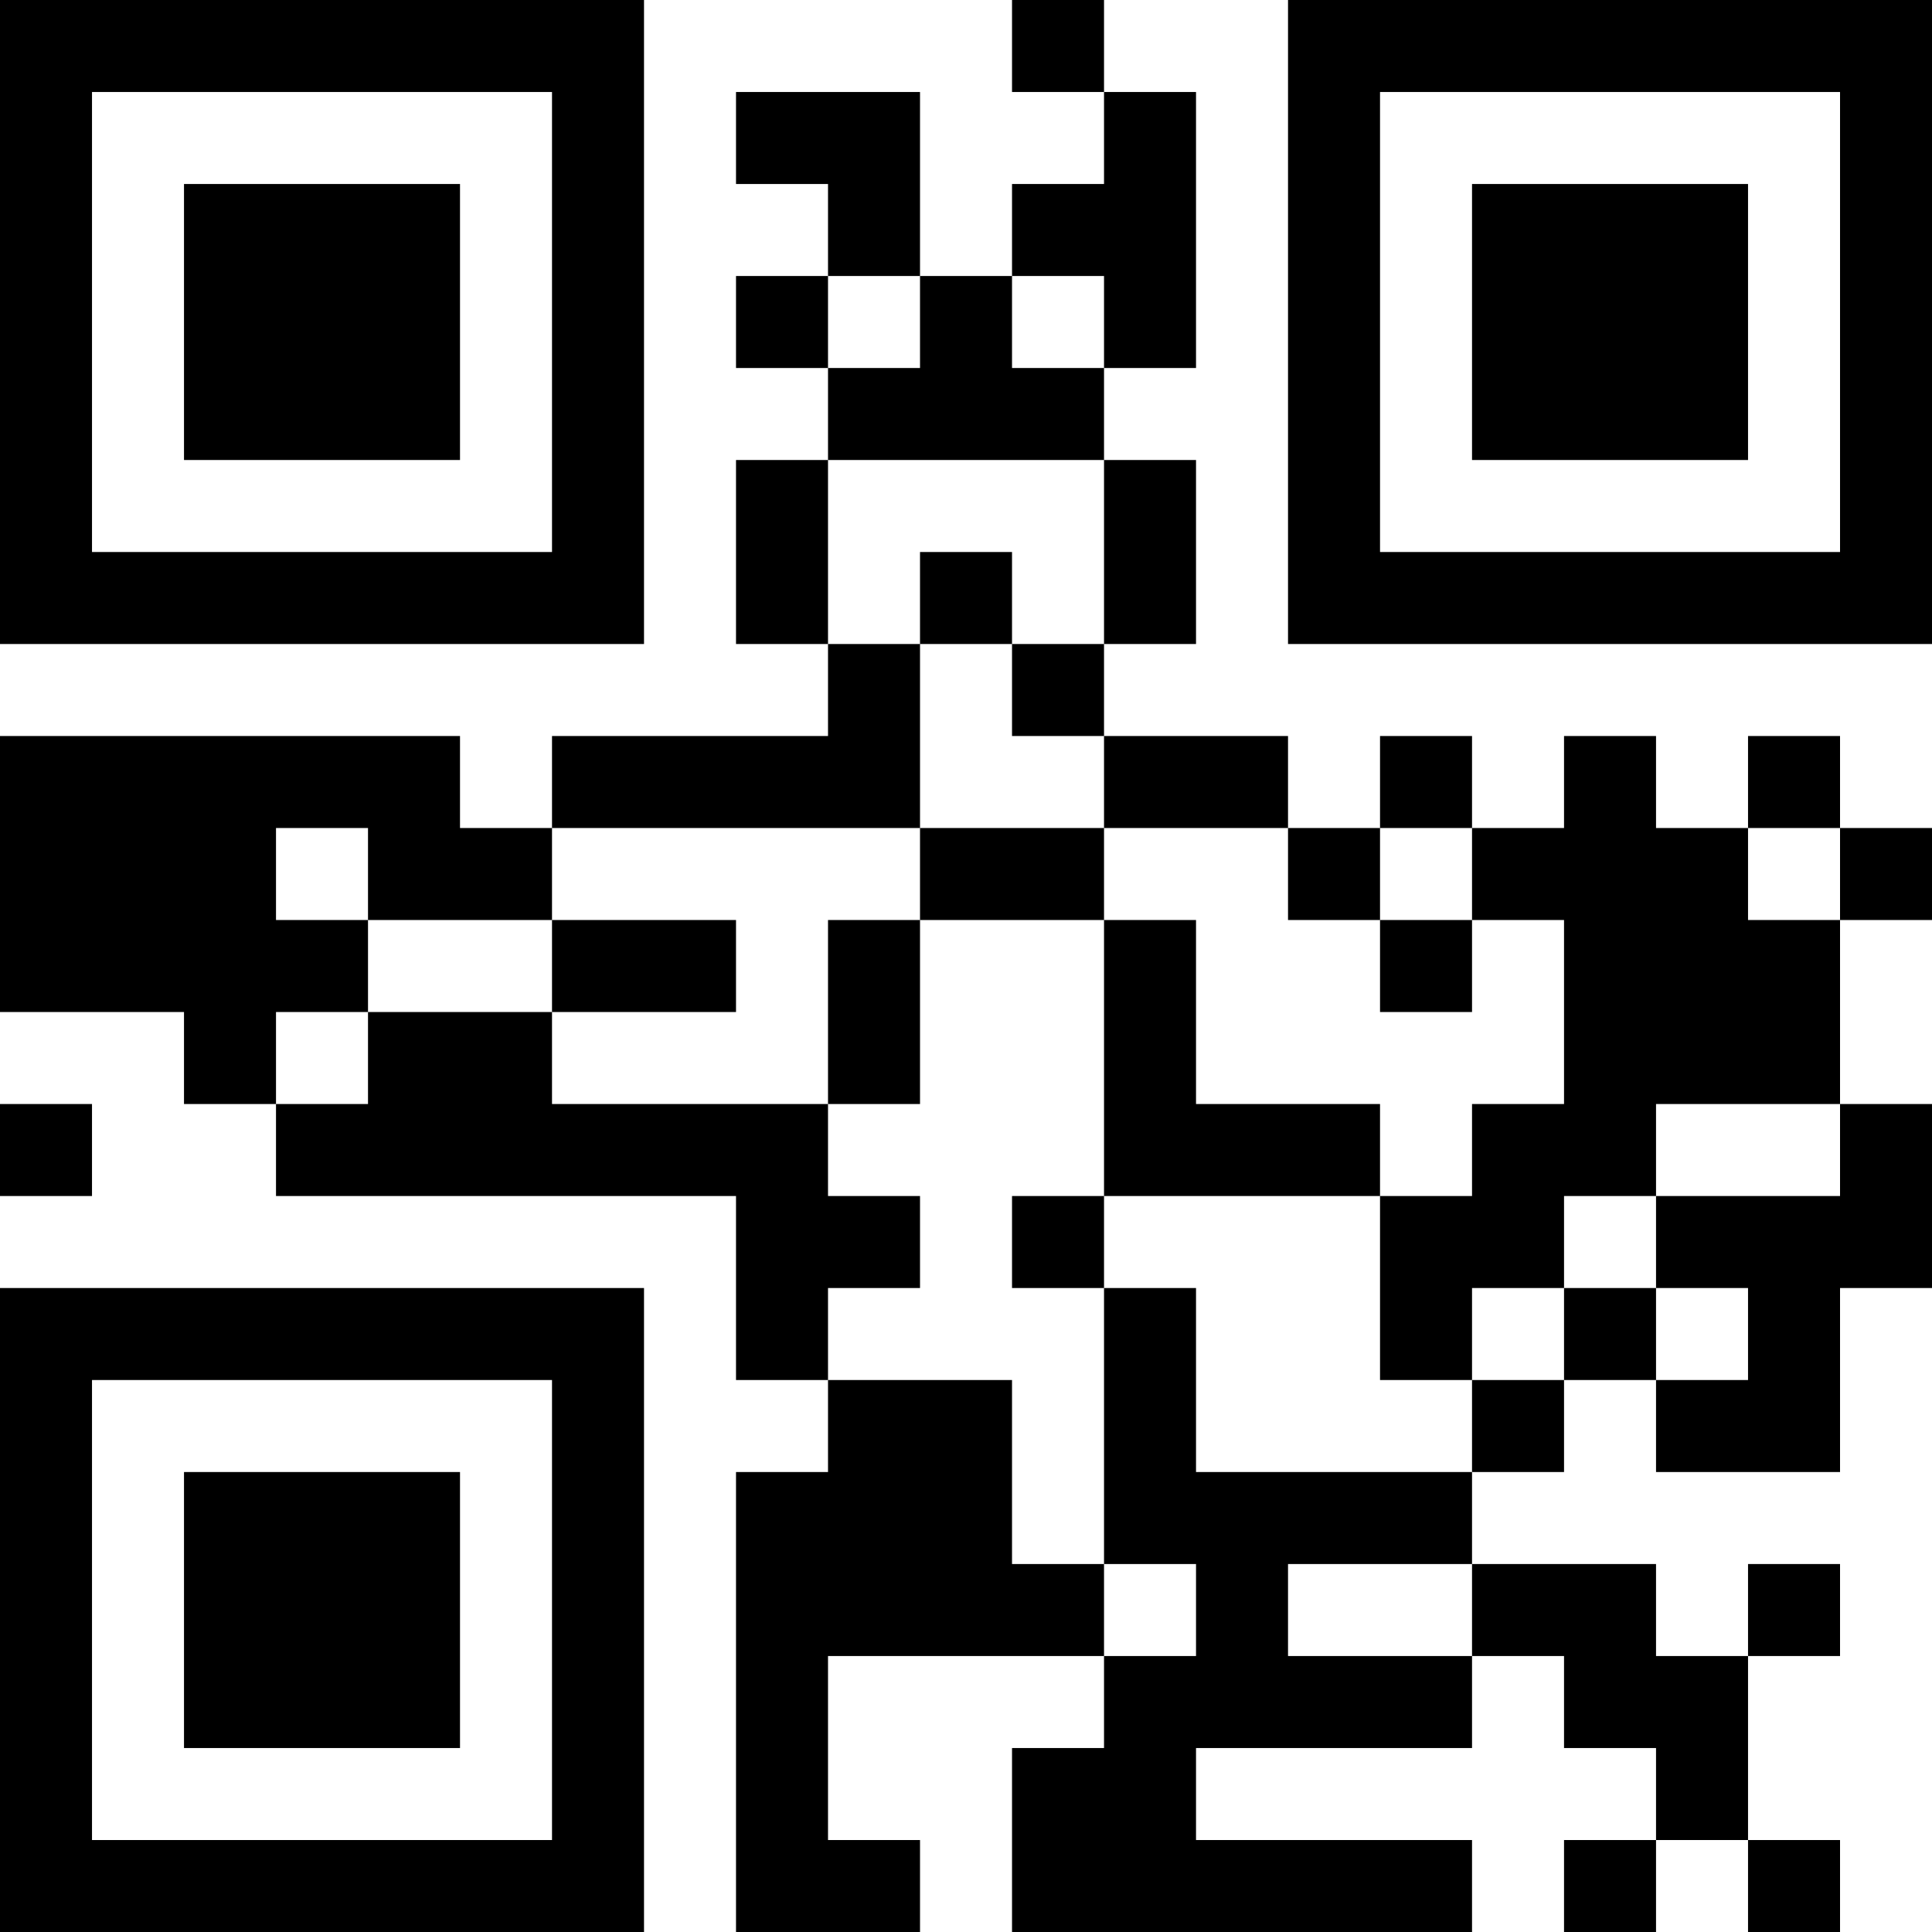 <?xml version="1.0" encoding="UTF-8"?>
<svg xmlns="http://www.w3.org/2000/svg" version="1.1" width="500" height="500" viewBox="0 0 500 500"><rect x="0" y="0" width="500" height="500" fill="#ffffff"/><g transform="scale(23.81)"><g transform="translate(0,0)"><path fill-rule="evenodd" d="M11 0L11 1L12 1L12 2L11 2L11 3L10 3L10 1L8 1L8 2L9 2L9 3L8 3L8 4L9 4L9 5L8 5L8 7L9 7L9 8L6 8L6 9L5 9L5 8L0 8L0 11L2 11L2 12L3 12L3 13L8 13L8 15L9 15L9 16L8 16L8 21L10 21L10 20L9 20L9 18L12 18L12 19L11 19L11 21L16 21L16 20L13 20L13 19L16 19L16 18L17 18L17 19L18 19L18 20L17 20L17 21L18 21L18 20L19 20L19 21L20 21L20 20L19 20L19 18L20 18L20 17L19 17L19 18L18 18L18 17L16 17L16 16L17 16L17 15L18 15L18 16L20 16L20 14L21 14L21 12L20 12L20 10L21 10L21 9L20 9L20 8L19 8L19 9L18 9L18 8L17 8L17 9L16 9L16 8L15 8L15 9L14 9L14 8L12 8L12 7L13 7L13 5L12 5L12 4L13 4L13 1L12 1L12 0ZM9 3L9 4L10 4L10 3ZM11 3L11 4L12 4L12 3ZM9 5L9 7L10 7L10 9L6 9L6 10L4 10L4 9L3 9L3 10L4 10L4 11L3 11L3 12L4 12L4 11L6 11L6 12L9 12L9 13L10 13L10 14L9 14L9 15L11 15L11 17L12 17L12 18L13 18L13 17L12 17L12 14L13 14L13 16L16 16L16 15L17 15L17 14L18 14L18 15L19 15L19 14L18 14L18 13L20 13L20 12L18 12L18 13L17 13L17 14L16 14L16 15L15 15L15 13L16 13L16 12L17 12L17 10L16 10L16 9L15 9L15 10L14 10L14 9L12 9L12 8L11 8L11 7L12 7L12 5ZM10 6L10 7L11 7L11 6ZM10 9L10 10L9 10L9 12L10 12L10 10L12 10L12 13L11 13L11 14L12 14L12 13L15 13L15 12L13 12L13 10L12 10L12 9ZM19 9L19 10L20 10L20 9ZM6 10L6 11L8 11L8 10ZM15 10L15 11L16 11L16 10ZM0 12L0 13L1 13L1 12ZM14 17L14 18L16 18L16 17ZM0 0L0 7L7 7L7 0ZM1 1L1 6L6 6L6 1ZM2 2L2 5L5 5L5 2ZM14 0L14 7L21 7L21 0ZM15 1L15 6L20 6L20 1ZM16 2L16 5L19 5L19 2ZM0 14L0 21L7 21L7 14ZM1 15L1 20L6 20L6 15ZM2 16L2 19L5 19L5 16Z" fill="#000000"/></g></g></svg>

